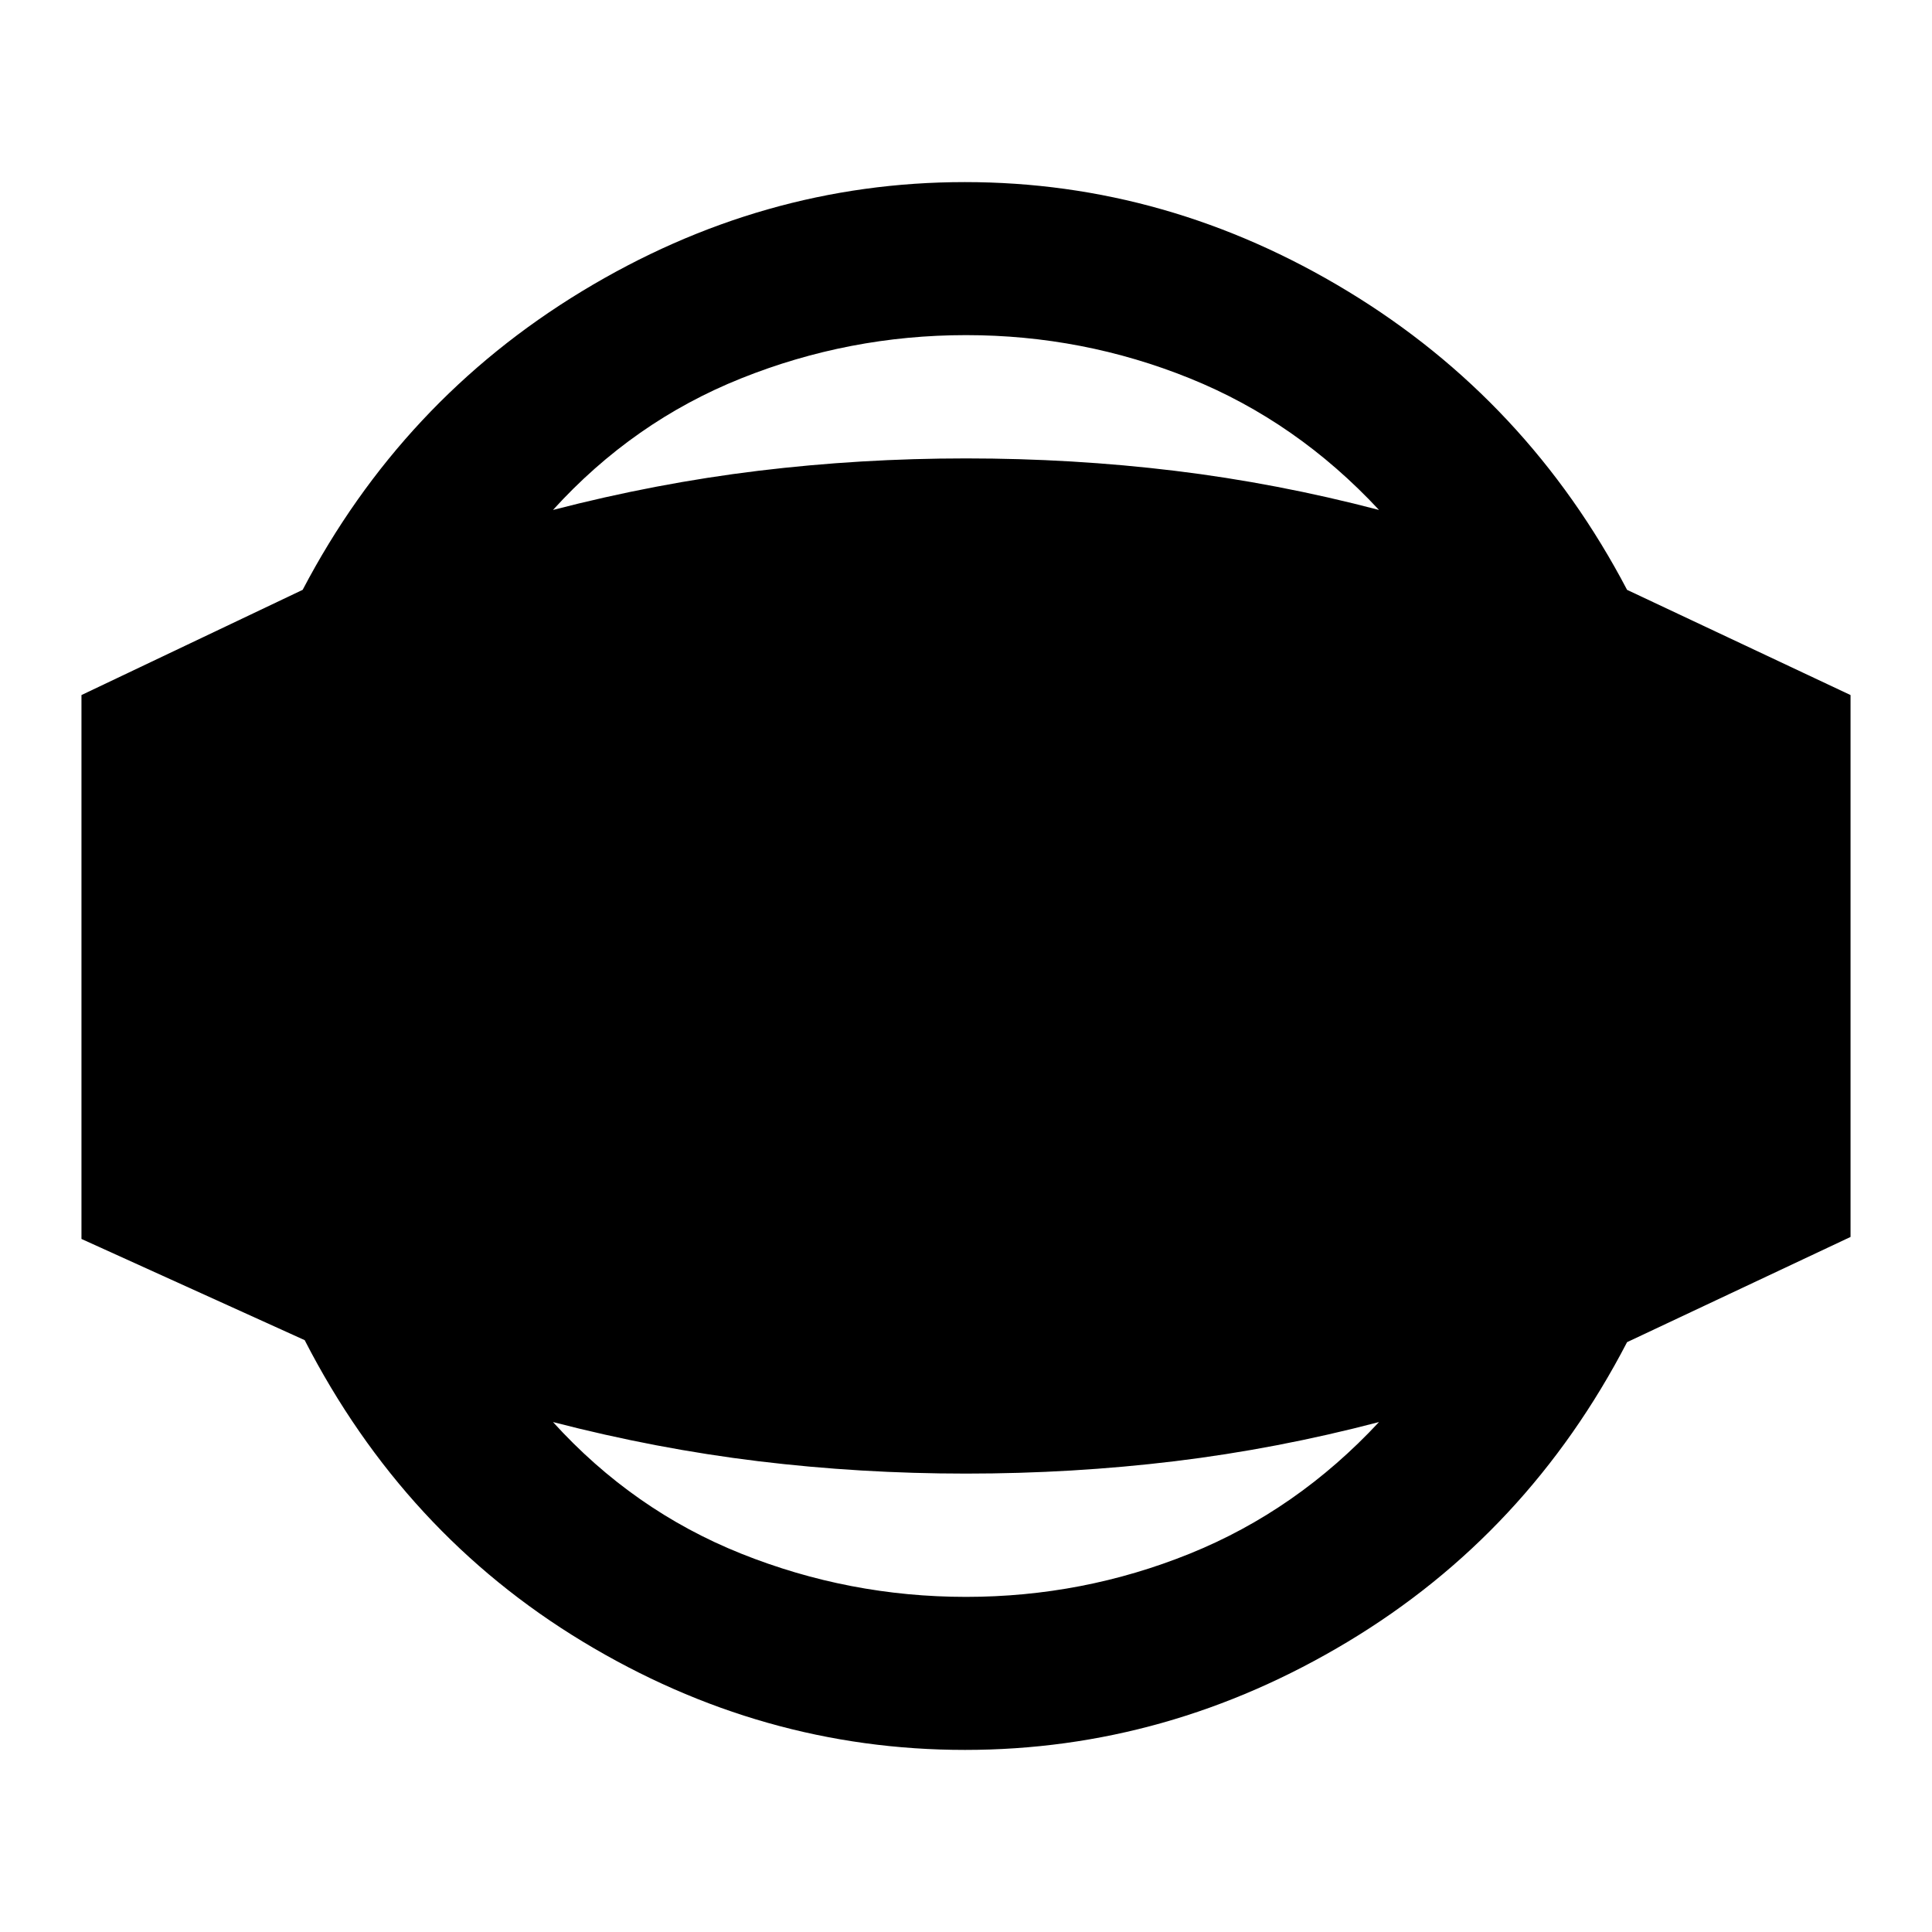 <svg xmlns="http://www.w3.org/2000/svg" height="20" viewBox="0 -960 960 960" width="20"><path d="M479.43-90.48q-100.91 0-189.81-53.77T151.39-294.09L40.48-344.37v-270.26l109.91-52.28q49.33-94.07 138.73-148.34 89.4-54.27 190.31-54.27 100.92 0 190.32 54.27 89.4 54.27 138.73 148.34l111.04 52.28v269.26l-111.04 52.28q-49.33 95.07-138.73 148.84-89.4 53.77-190.32 53.77Zm.57-76.04q58.06 0 111.21-21.48 53.15-21.48 94.01-65.39-50.76 13.3-101.5 19.46-50.74 6.15-103.72 6.15-52.41 0-103.16-6.15-50.74-6.16-102.06-19.46 39.86 43.91 93.51 65.39 53.65 21.48 111.71 21.48Zm0-626.96q-58.06 0-111.71 21.48-53.65 21.48-93.51 65.39 51.32-13.3 102.06-19.46 50.75-6.15 103.16-6.15 52.98 0 103.72 6.15 50.74 6.16 101.5 19.46-40.86-43.91-94.01-65.39-53.15-21.48-111.21-21.48Z"/></svg>
